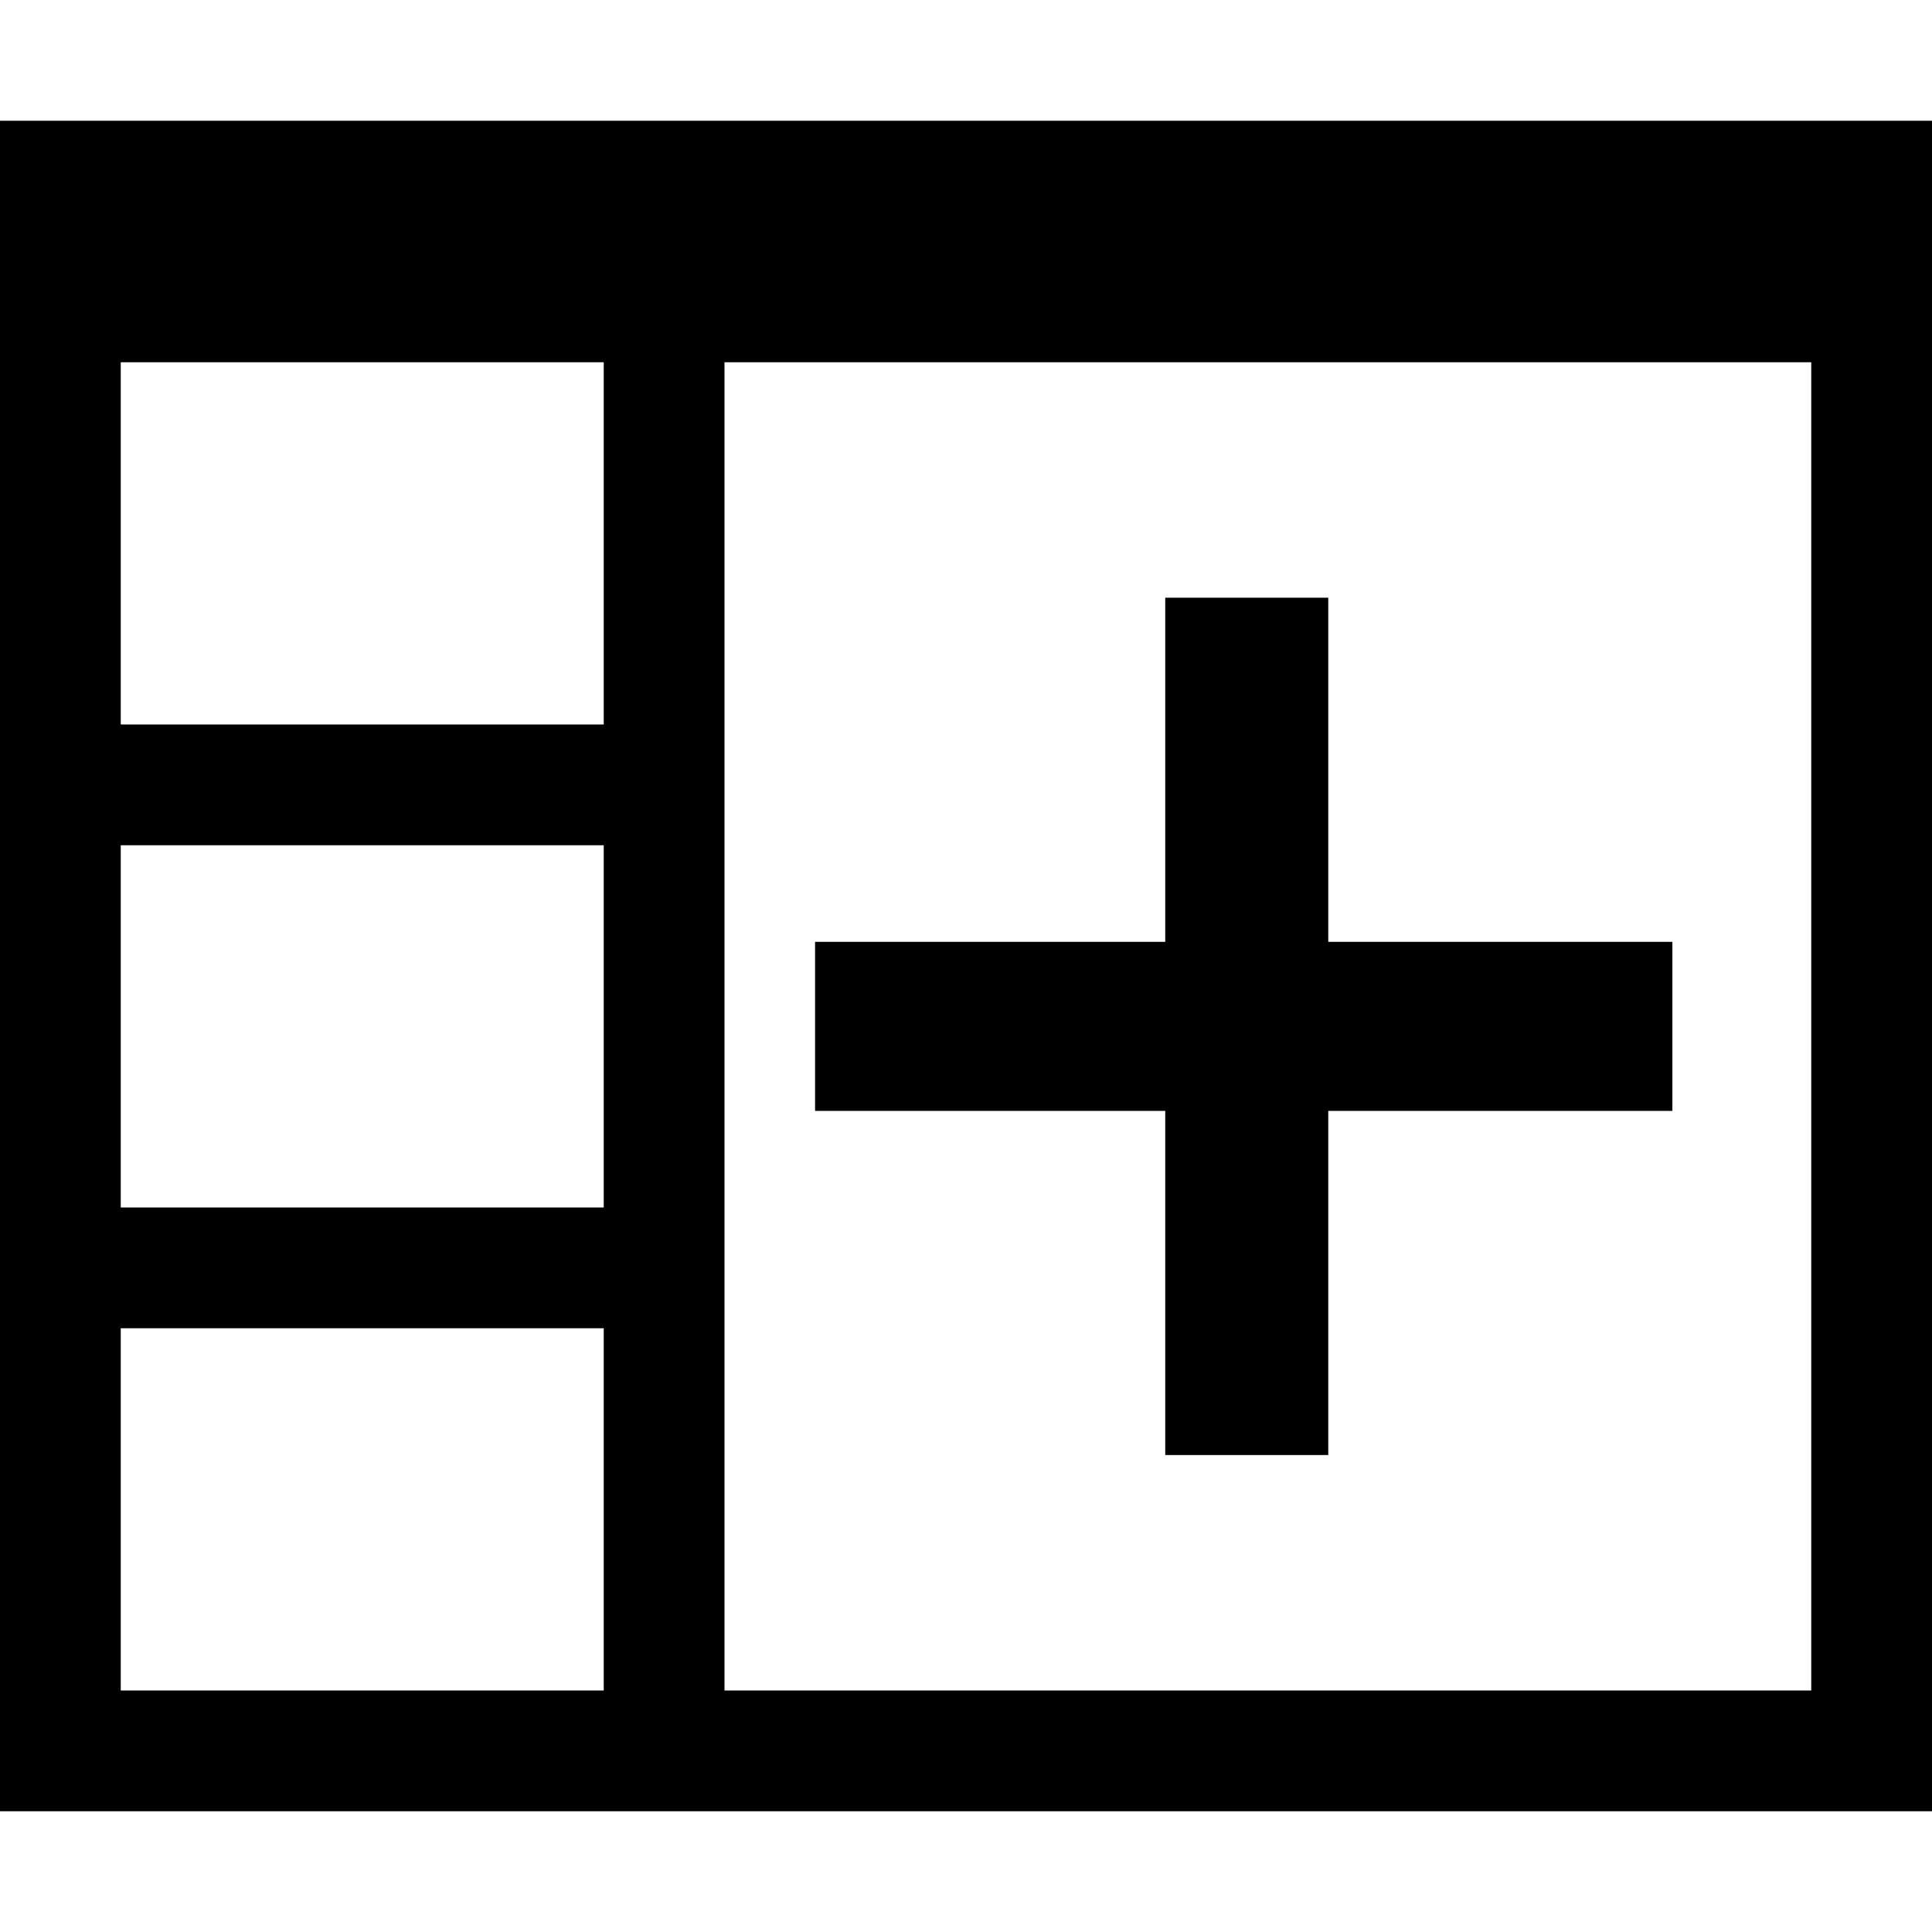 <!-- Generated by IcoMoon.io -->
<svg version="1.1" xmlns="http://www.w3.org/2000/svg" width="32" height="32" viewBox="0 0 32 32">
<title>tableinsertcolafter</title>
<path d="M22 9.9v5.7h5.7v2.8h-5.7v5.7h-2.7v-5.7h-5.8v-2.8h5.8v-5.7zM0 2v28h32v-28h-32zM10 28h-8v-6h8v6zM10 20h-8v-6h8v6zM10 12h-8v-6h8v6zM30 28h-18v-22h18v22z"></path>
</svg>
